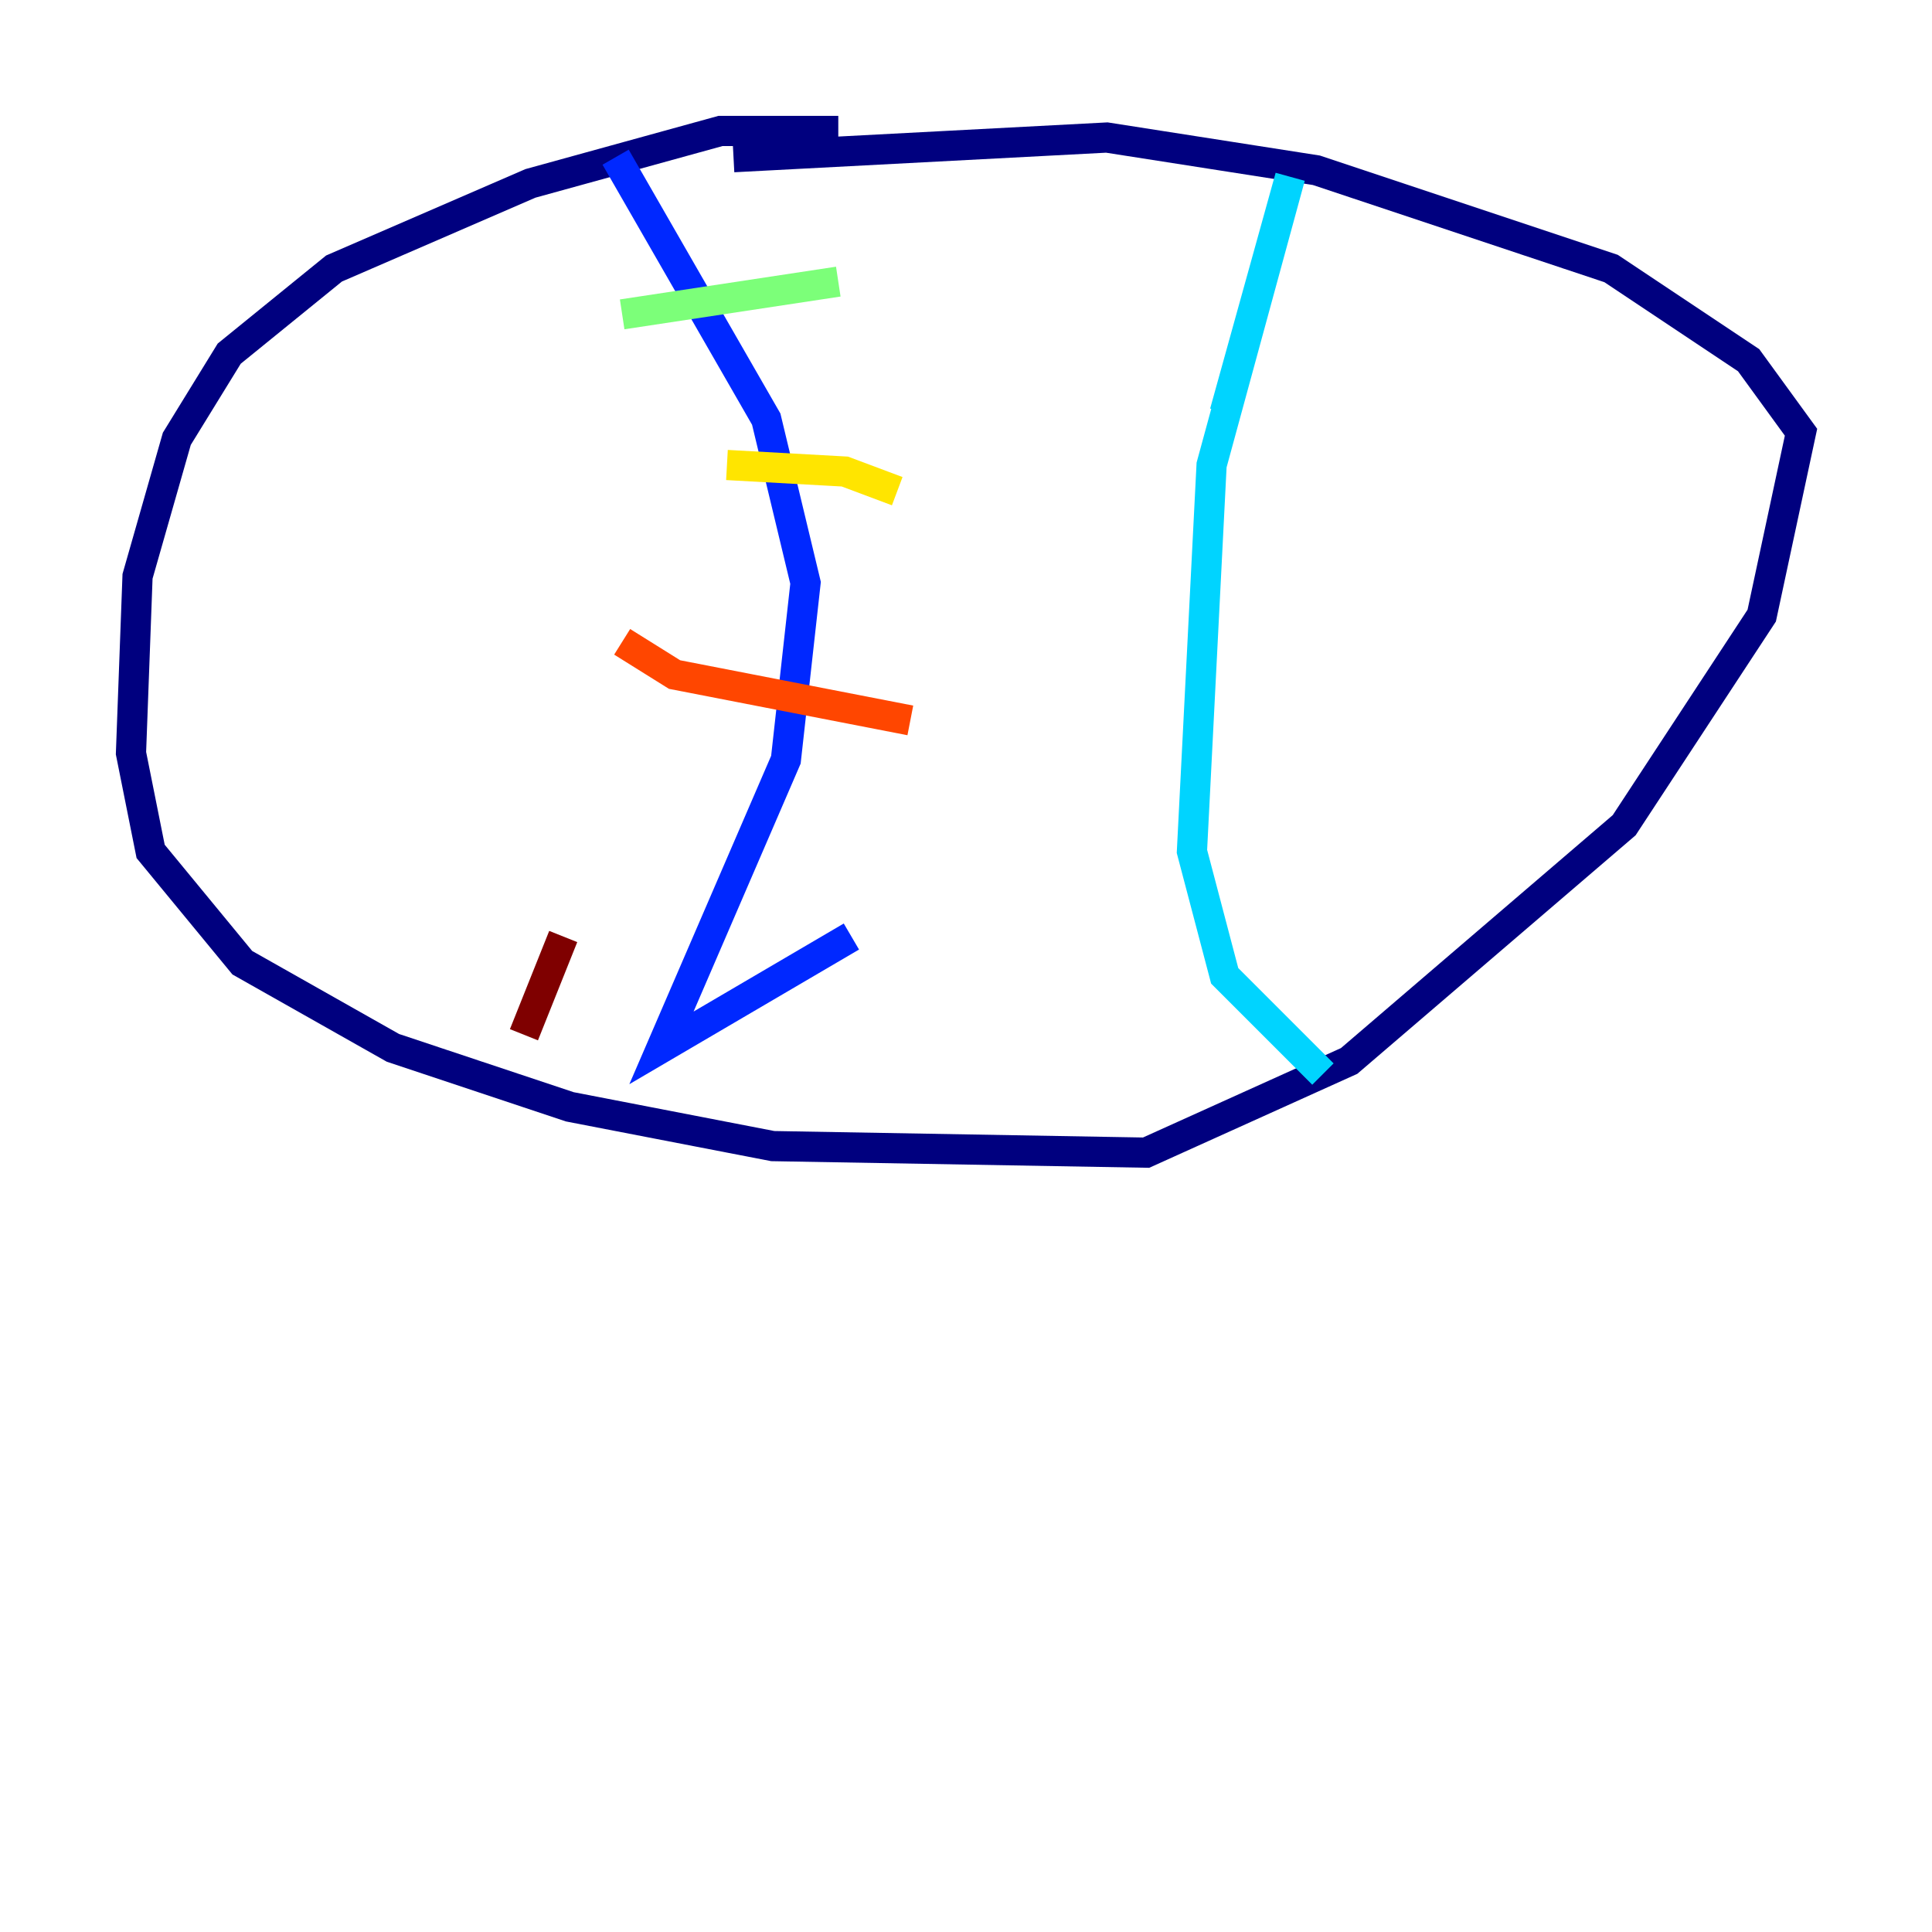 <?xml version="1.0" encoding="utf-8" ?>
<svg baseProfile="tiny" height="128" version="1.2" viewBox="0,0,128,128" width="128" xmlns="http://www.w3.org/2000/svg" xmlns:ev="http://www.w3.org/2001/xml-events" xmlns:xlink="http://www.w3.org/1999/xlink"><defs /><polyline fill="none" points="55.539,8.678 47.729,8.678 35.146,12.149 22.129,17.79 15.186,23.43 11.715,29.071 9.112,38.183 8.678,49.898 9.98,56.407 16.054,63.783 26.034,69.424 37.749,73.329 51.2,75.932 75.932,76.366 89.383,70.291 107.607,54.671 116.719,40.786 119.322,28.637 115.851,23.864 106.739,17.79 87.214,11.281 73.329,9.112 48.597,10.414" stroke="#00007f" stroke-width="2" /><polyline fill="none" points="40.786,10.414 50.766,27.77 53.37,38.617 52.068,50.332 43.824,69.424 56.407,62.047" stroke="#0028ff" stroke-width="2" /><polyline fill="none" points="81.139,27.336 85.478,11.715 80.271,30.807 78.969,56.407 81.139,64.651 87.647,71.159" stroke="#00d4ff" stroke-width="2" /><polyline fill="none" points="41.22,20.827 55.539,18.658" stroke="#7cff79" stroke-width="2" /><polyline fill="none" points="48.163,30.807 55.973,31.241 59.444,32.542" stroke="#ffe500" stroke-width="2" /><polyline fill="none" points="41.22,42.522 44.691,44.691 60.312,47.729" stroke="#ff4600" stroke-width="2" /><polyline fill="none" points="37.315,62.047 34.712,68.556" stroke="#7f0000" stroke-width="2" /></svg>